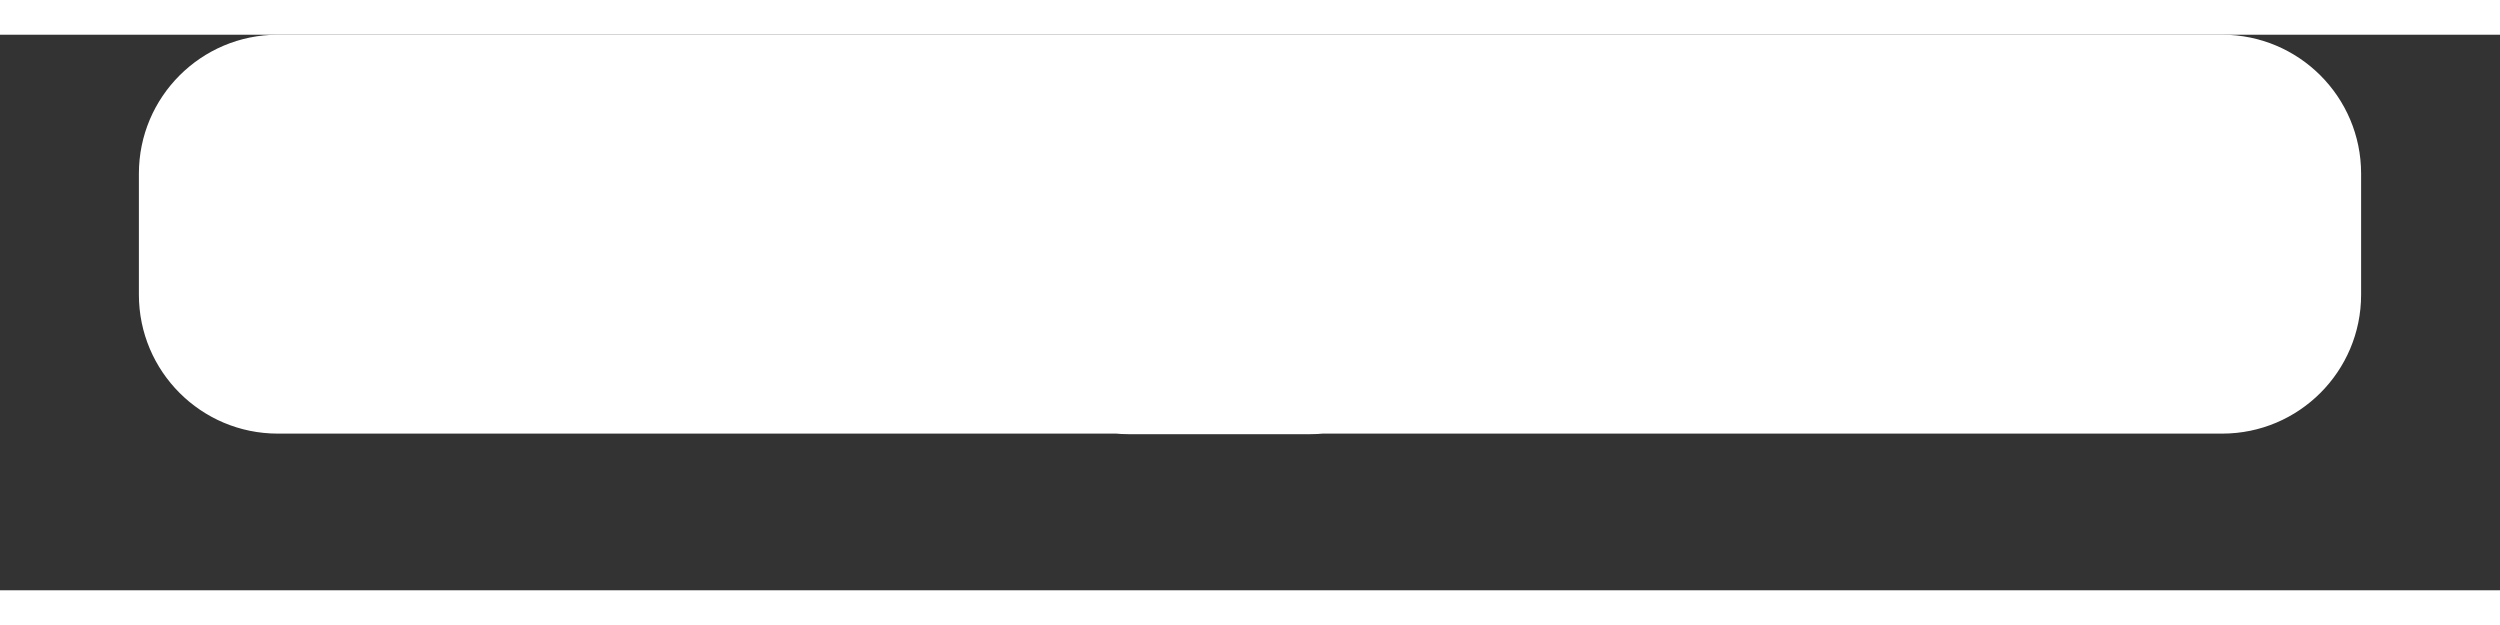<svg xmlns="http://www.w3.org/2000/svg" width="12" height="3" fill="none" alt="Remove a Page" viewBox="0 0 9 2"><rect x="0" y="0" width="9" height="2" fill="#333333" stroke="none"/><title>Remove a page</title><path fill="#fff" fill-rule="evenodd" d="M8 0.936V0.5H4.718H4.062H1V0.936H4.062V0.938L4.718 0.938V0.936H8Z" clip-rule="evenodd"/><path fill="#fff" d="M8 0.5H8.5C8.5 0.224 8.276 0 8 0V0.5ZM8 0.936V1.436C8.276 1.436 8.5 1.212 8.5 0.936H8ZM1 0.5V0C0.724 0 0.5 0.224 0.5 0.5L1 0.5ZM1 0.936H0.5C0.5 1.212 0.724 1.436 1 1.436V0.936ZM4.062 0.936H4.562C4.562 0.659 4.339 0.436 4.062 0.436V0.936ZM4.062 0.938H3.562C3.562 1.214 3.786 1.438 4.062 1.438V0.938ZM4.718 0.938V1.438C4.851 1.438 4.978 1.385 5.071 1.291C5.165 1.197 5.218 1.07 5.218 0.938H4.718ZM4.718 0.936V0.436C4.442 0.436 4.218 0.659 4.218 0.936H4.718ZM7.5 0.5V0.936H8.5V0.5H7.5ZM4.718 1H8V0H4.718V1ZM4.062 1H4.718V0H4.062V1ZM1 1H4.062V0H1V1ZM1.5 0.936V0.5H0.5V0.936H1.5ZM4.062 0.436H1V1.436H4.062V0.436ZM4.562 0.938V0.936H3.562V0.938H4.562ZM4.718 0.438L4.062 0.438V1.438L4.718 1.438V0.438ZM4.218 0.936V0.938H5.218V0.936H4.218ZM8 0.436H4.718V1.436H8V0.436Z"/></svg>